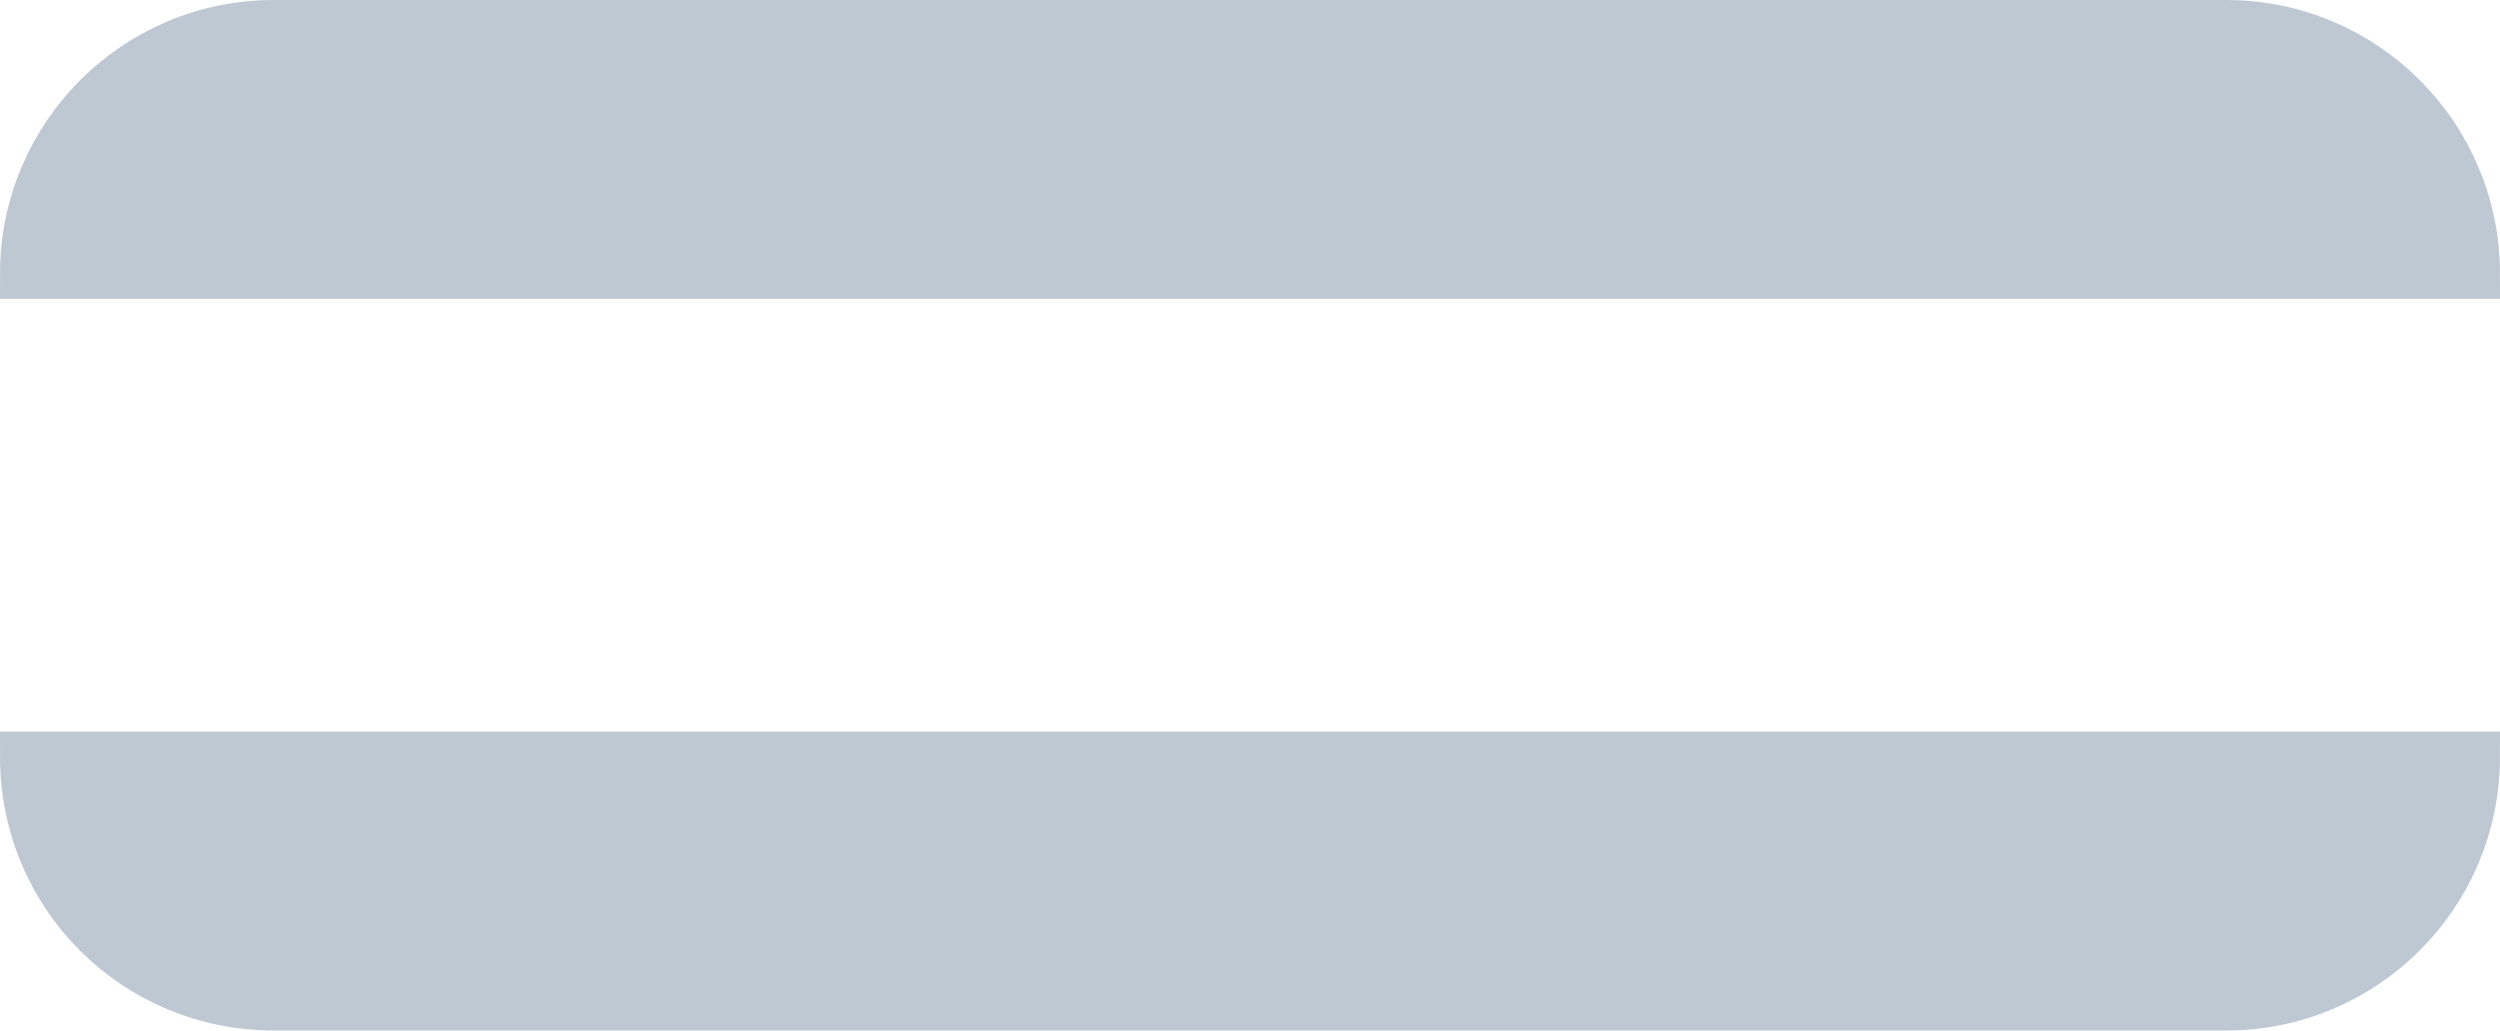 <!-- Generator: Adobe Illustrator 18.0.0, SVG Export Plug-In  -->
<svg version="1.1"
	 xmlns="http://www.w3.org/2000/svg" xmlns:xlink="http://www.w3.org/1999/xlink" xmlns:a="http://ns.adobe.com/AdobeSVGViewerExtensions/3.0/"
	 x="0px" y="0px" width="199.9px" height="82.4px" viewBox="0 0 199.9 82.4" enable-background="new 0 0 199.9 82.4"
	 xml:space="preserve">
<defs>
</defs>
<path fill="#BEC8D2" stroke="#BEC8D2" stroke-width="4" stroke-linecap="round" stroke-miterlimit="10" d="M178,2H21.9
	C10.9,2,2,10.9,2,21.9l0,0h195.9l0,0C197.9,10.9,189,2,178,2z"/>
<path fill="#BEC8D2" stroke="#BEC8D2" stroke-width="4" stroke-linecap="round" stroke-miterlimit="10" d="M21.9,80.4H178
	c11,0,19.9-8.9,19.9-19.9l0,0H2l0,0C2,71.6,10.9,80.4,21.9,80.4z"/>
</svg>
